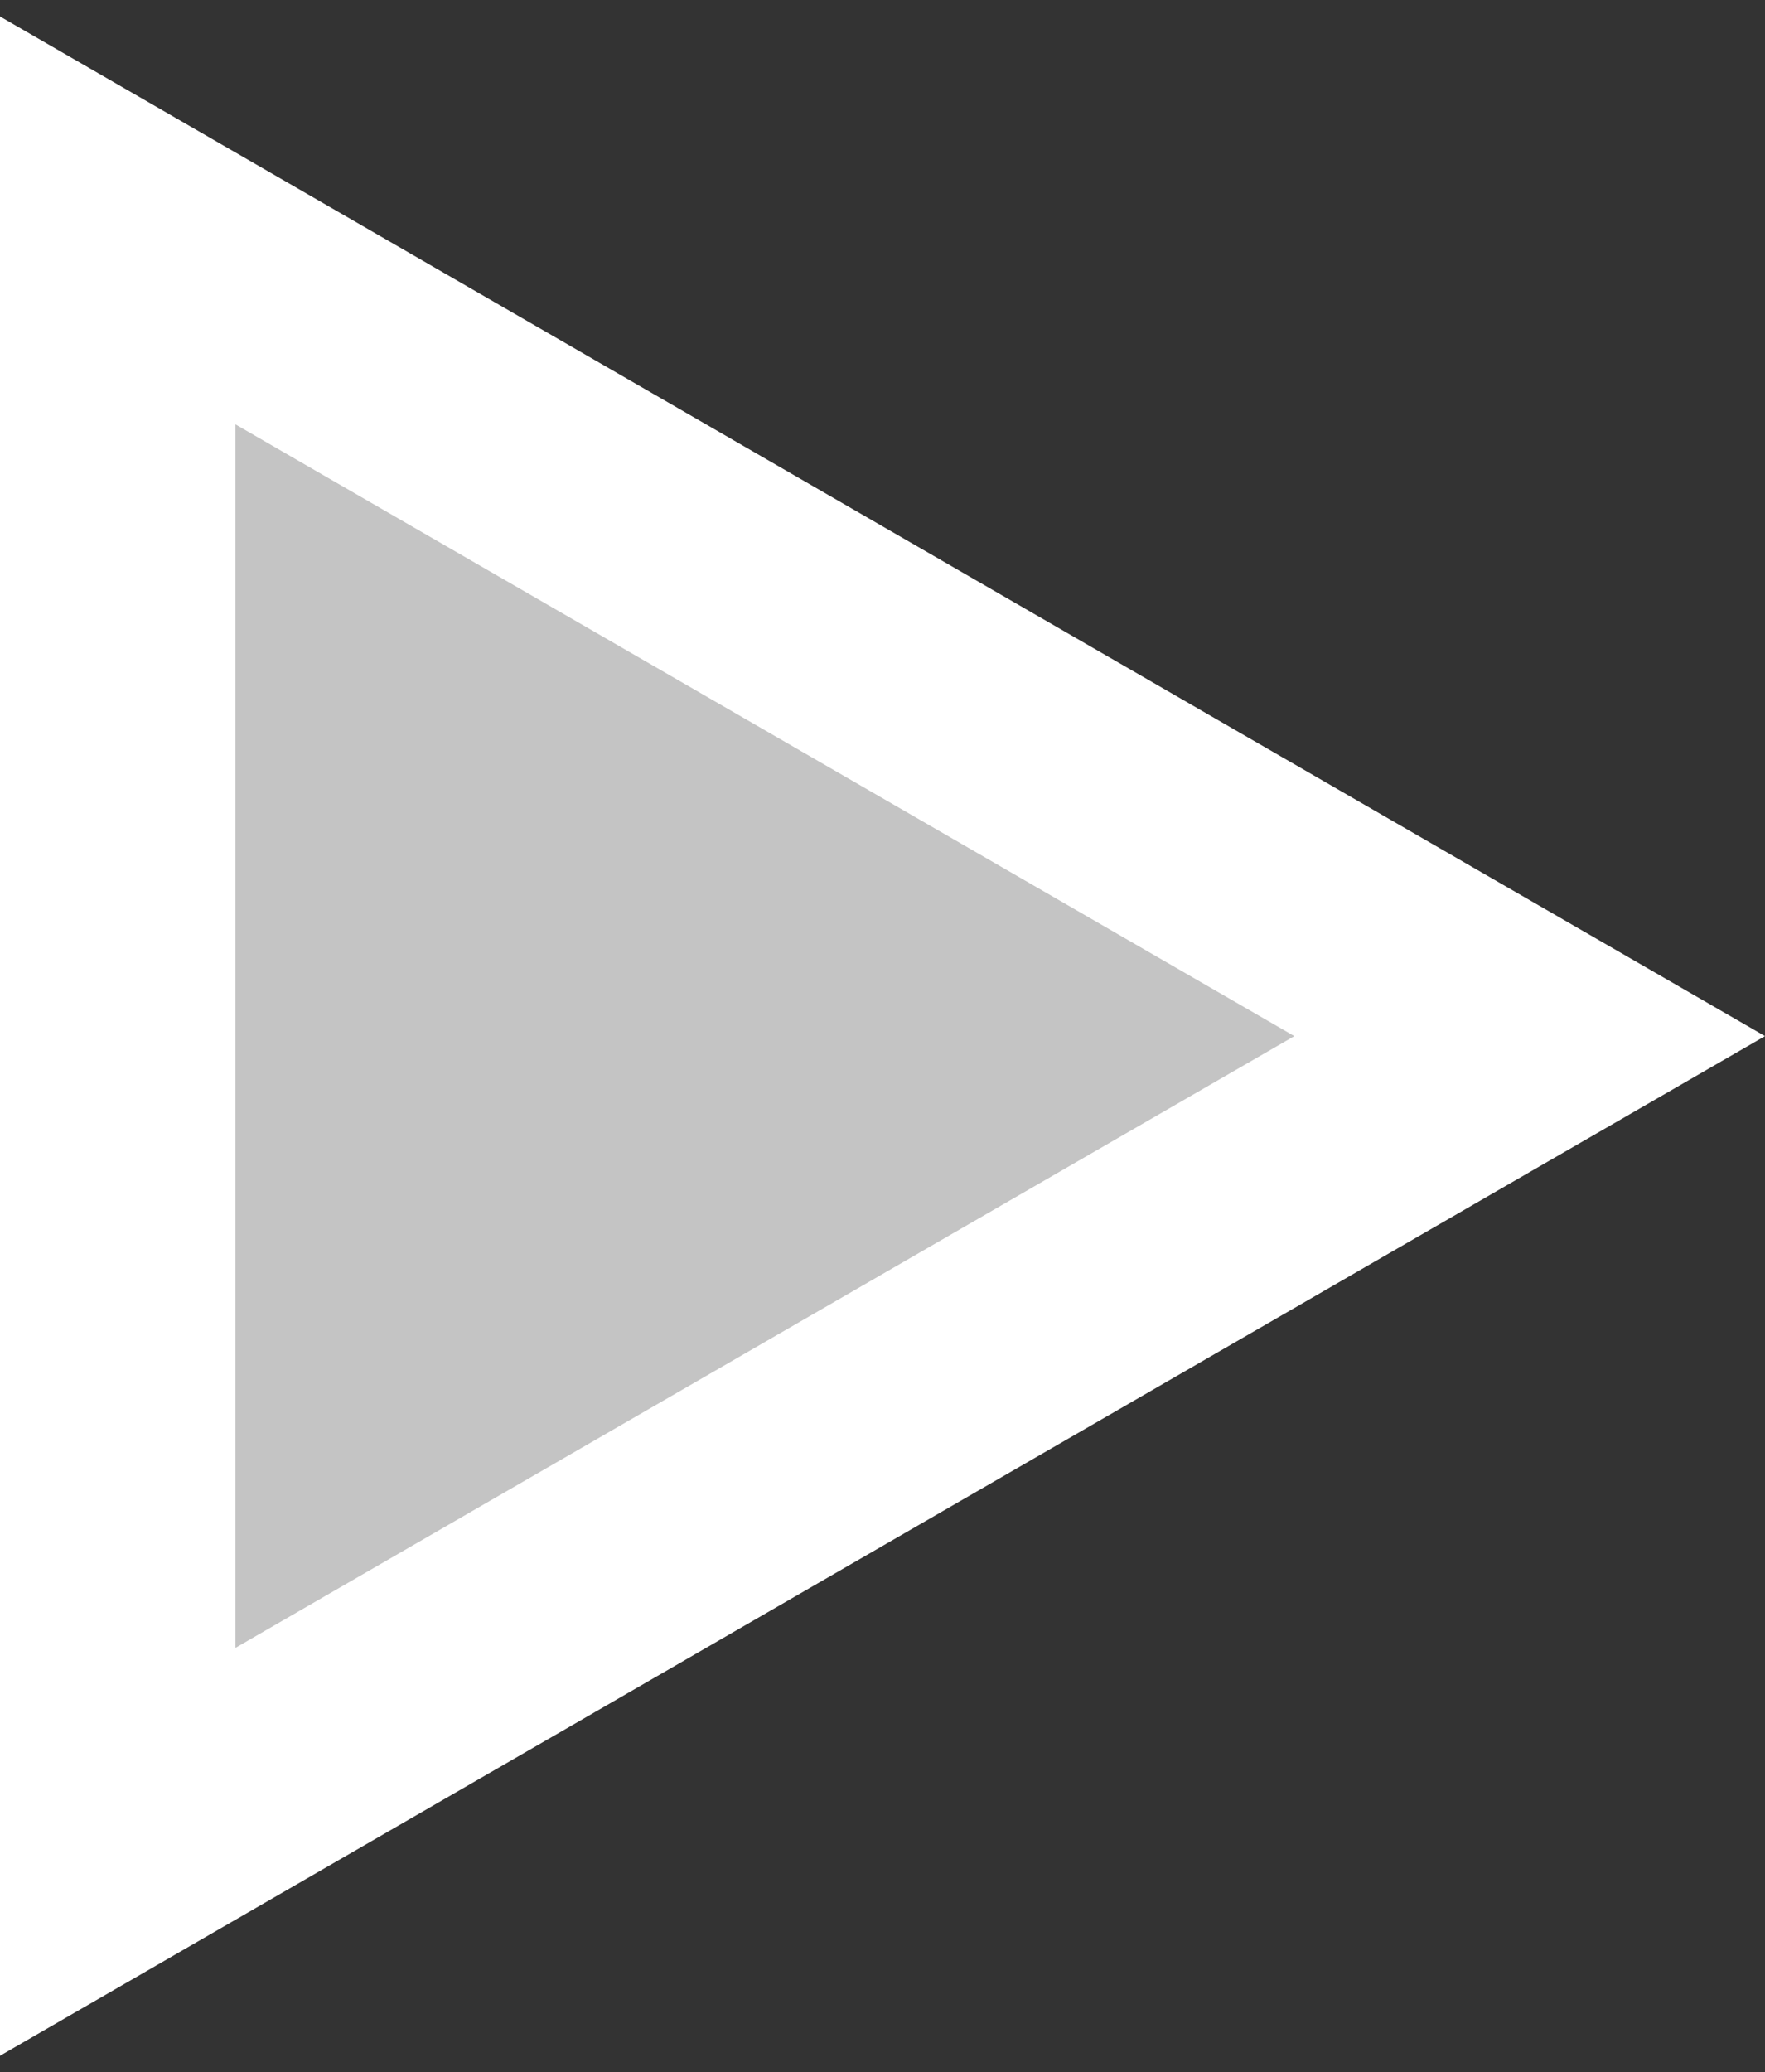 <svg width="75" height="88" viewBox="0 0 75 88" fill="none" xmlns="http://www.w3.org/2000/svg">
<rect x="0" y="0" width="75" height="88" fill="#333333" stroke="none"/>
<path d="M75 44L0 87.301V0.699L75 44Z" fill="white"/>
<path d="M55 44L10 69.981V18.019L55 44Z" fill="#C4C4C4"/>
</svg>
